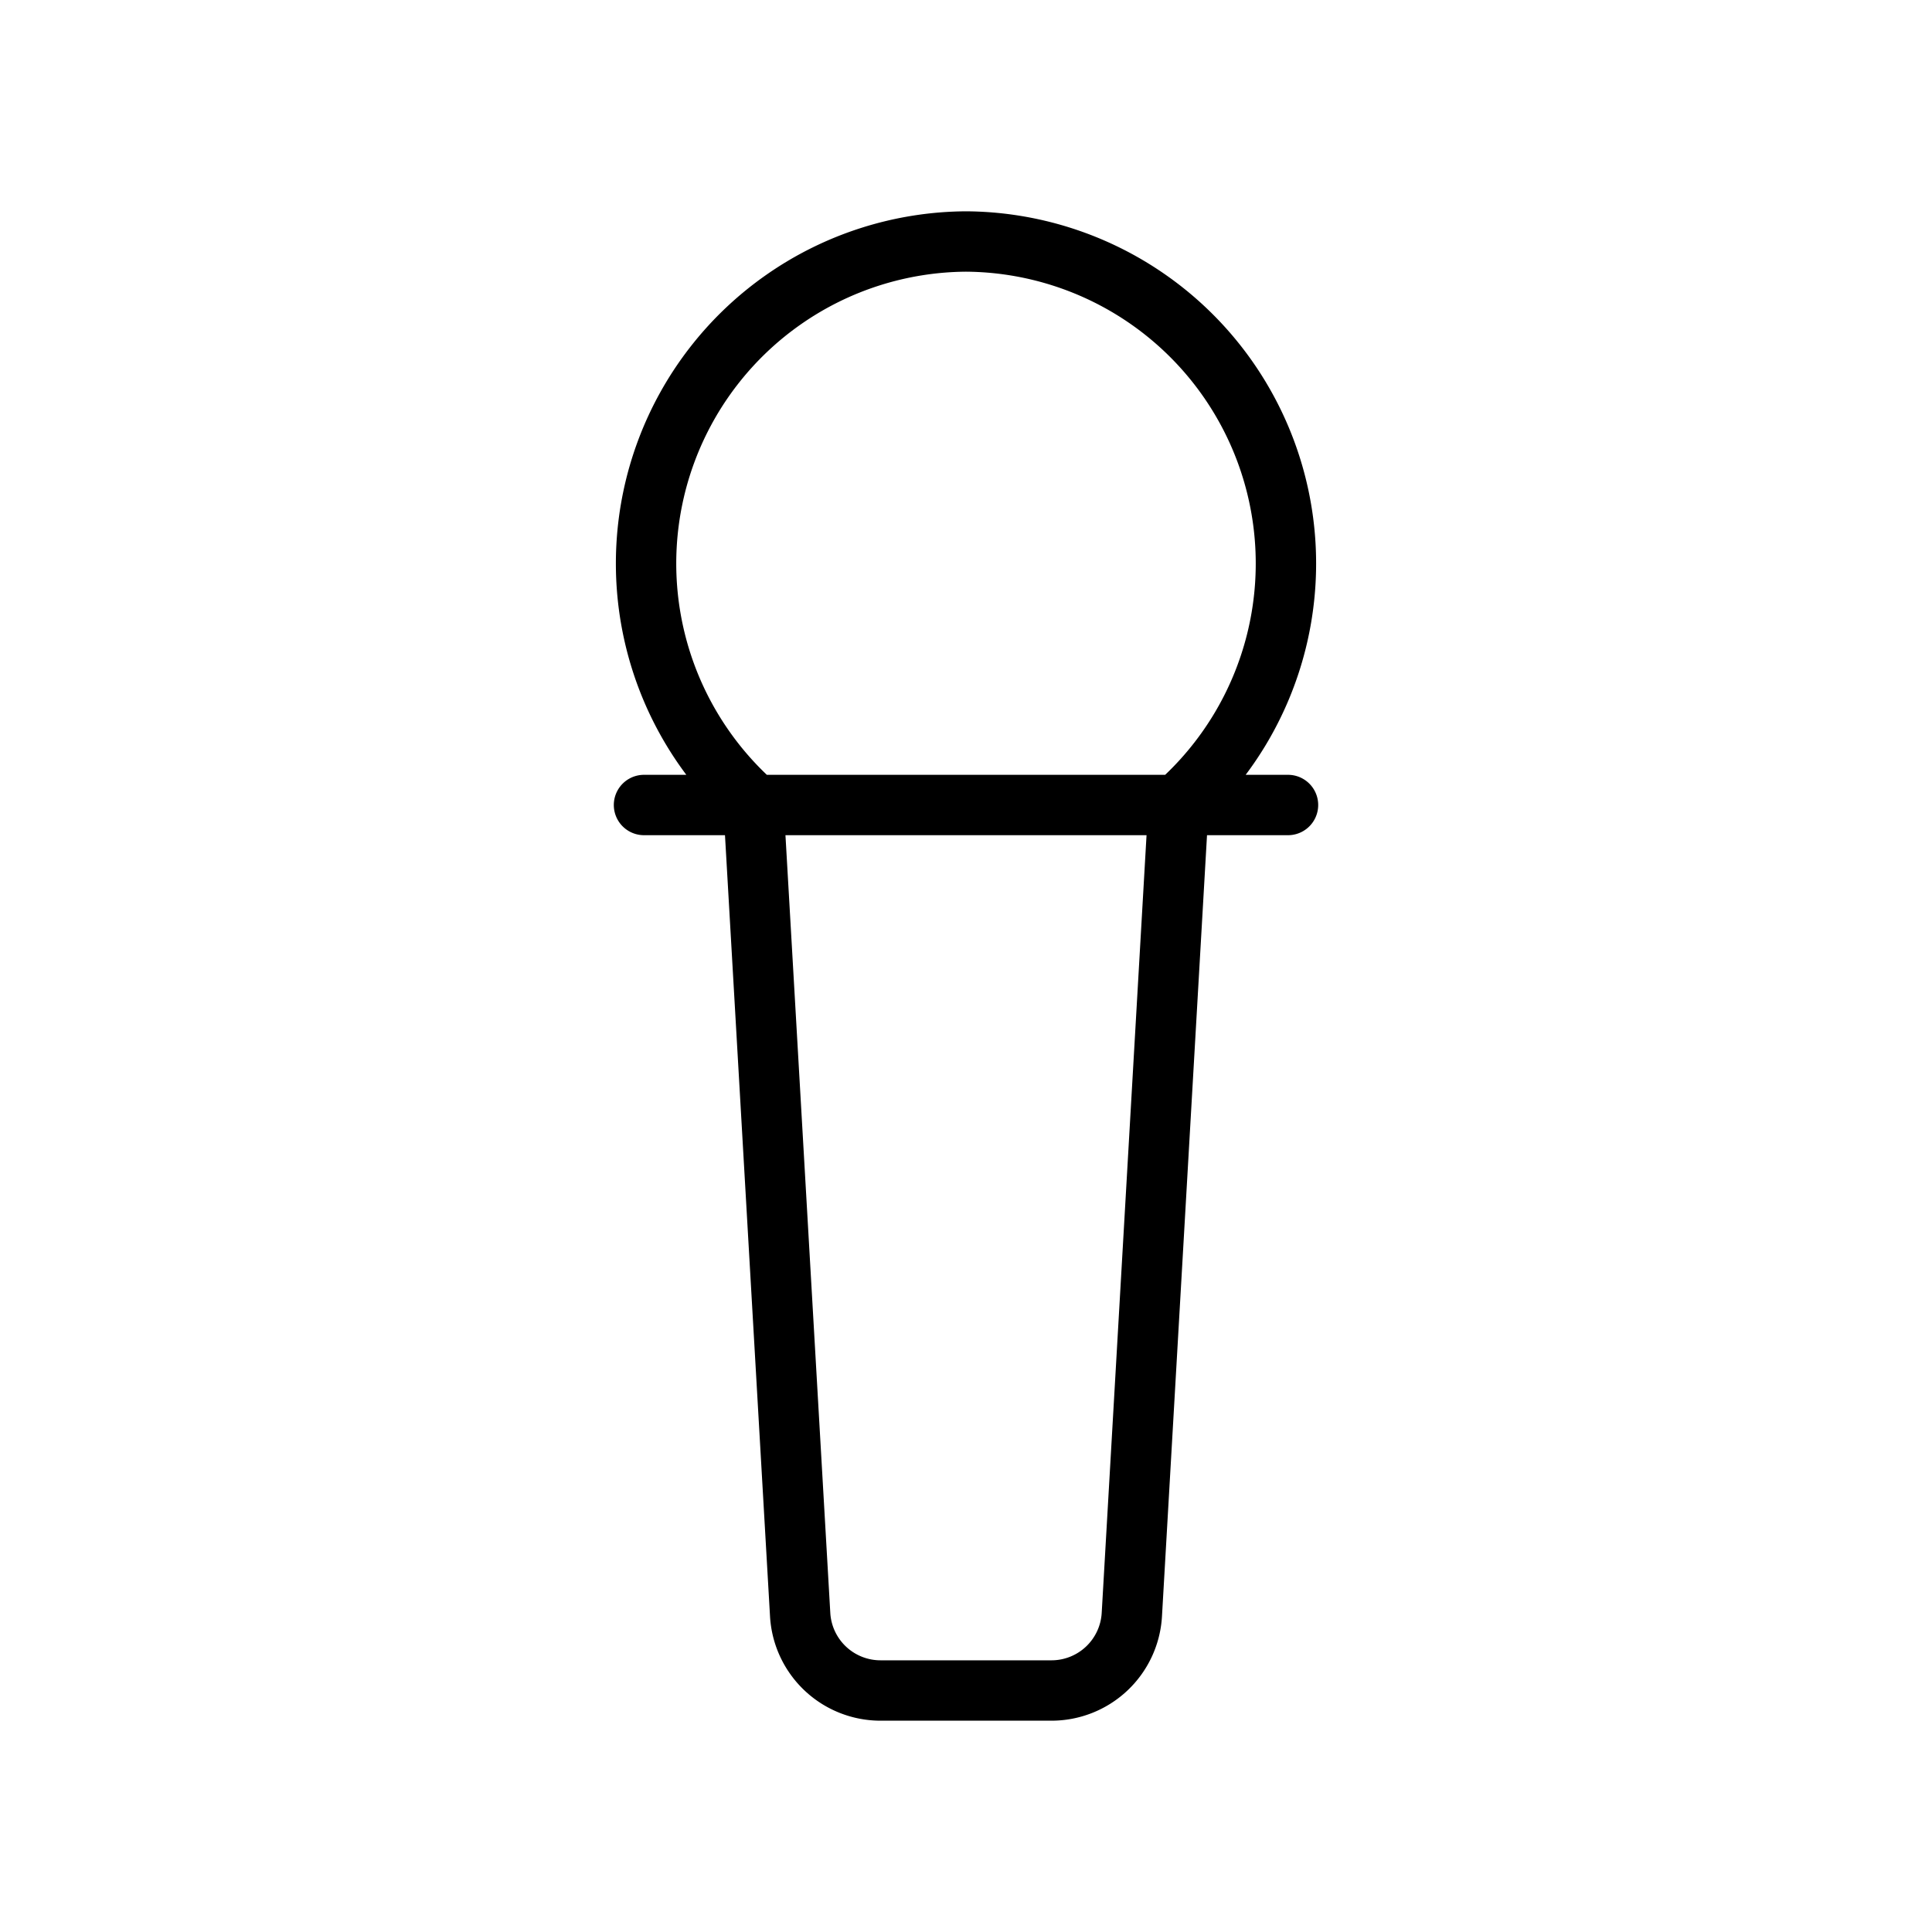 <svg id="Line" xmlns="http://www.w3.org/2000/svg" viewBox="0 0 24 24" width="96" height="96"><path id="primary" d="M14.64,10l-.58,10.06a1,1,0,0,1-1,.94H10.94a1,1,0,0,1-1-.94L9.36,10ZM12,3a4,4,0,0,0-2.62,7h5.24A4,4,0,0,0,12,3Zm4,7H8" style="fill: none; stroke: currentColor;color:currentColor; stroke-linecap: round; stroke-linejoin: round; stroke-width: 0.75;"></path></svg>